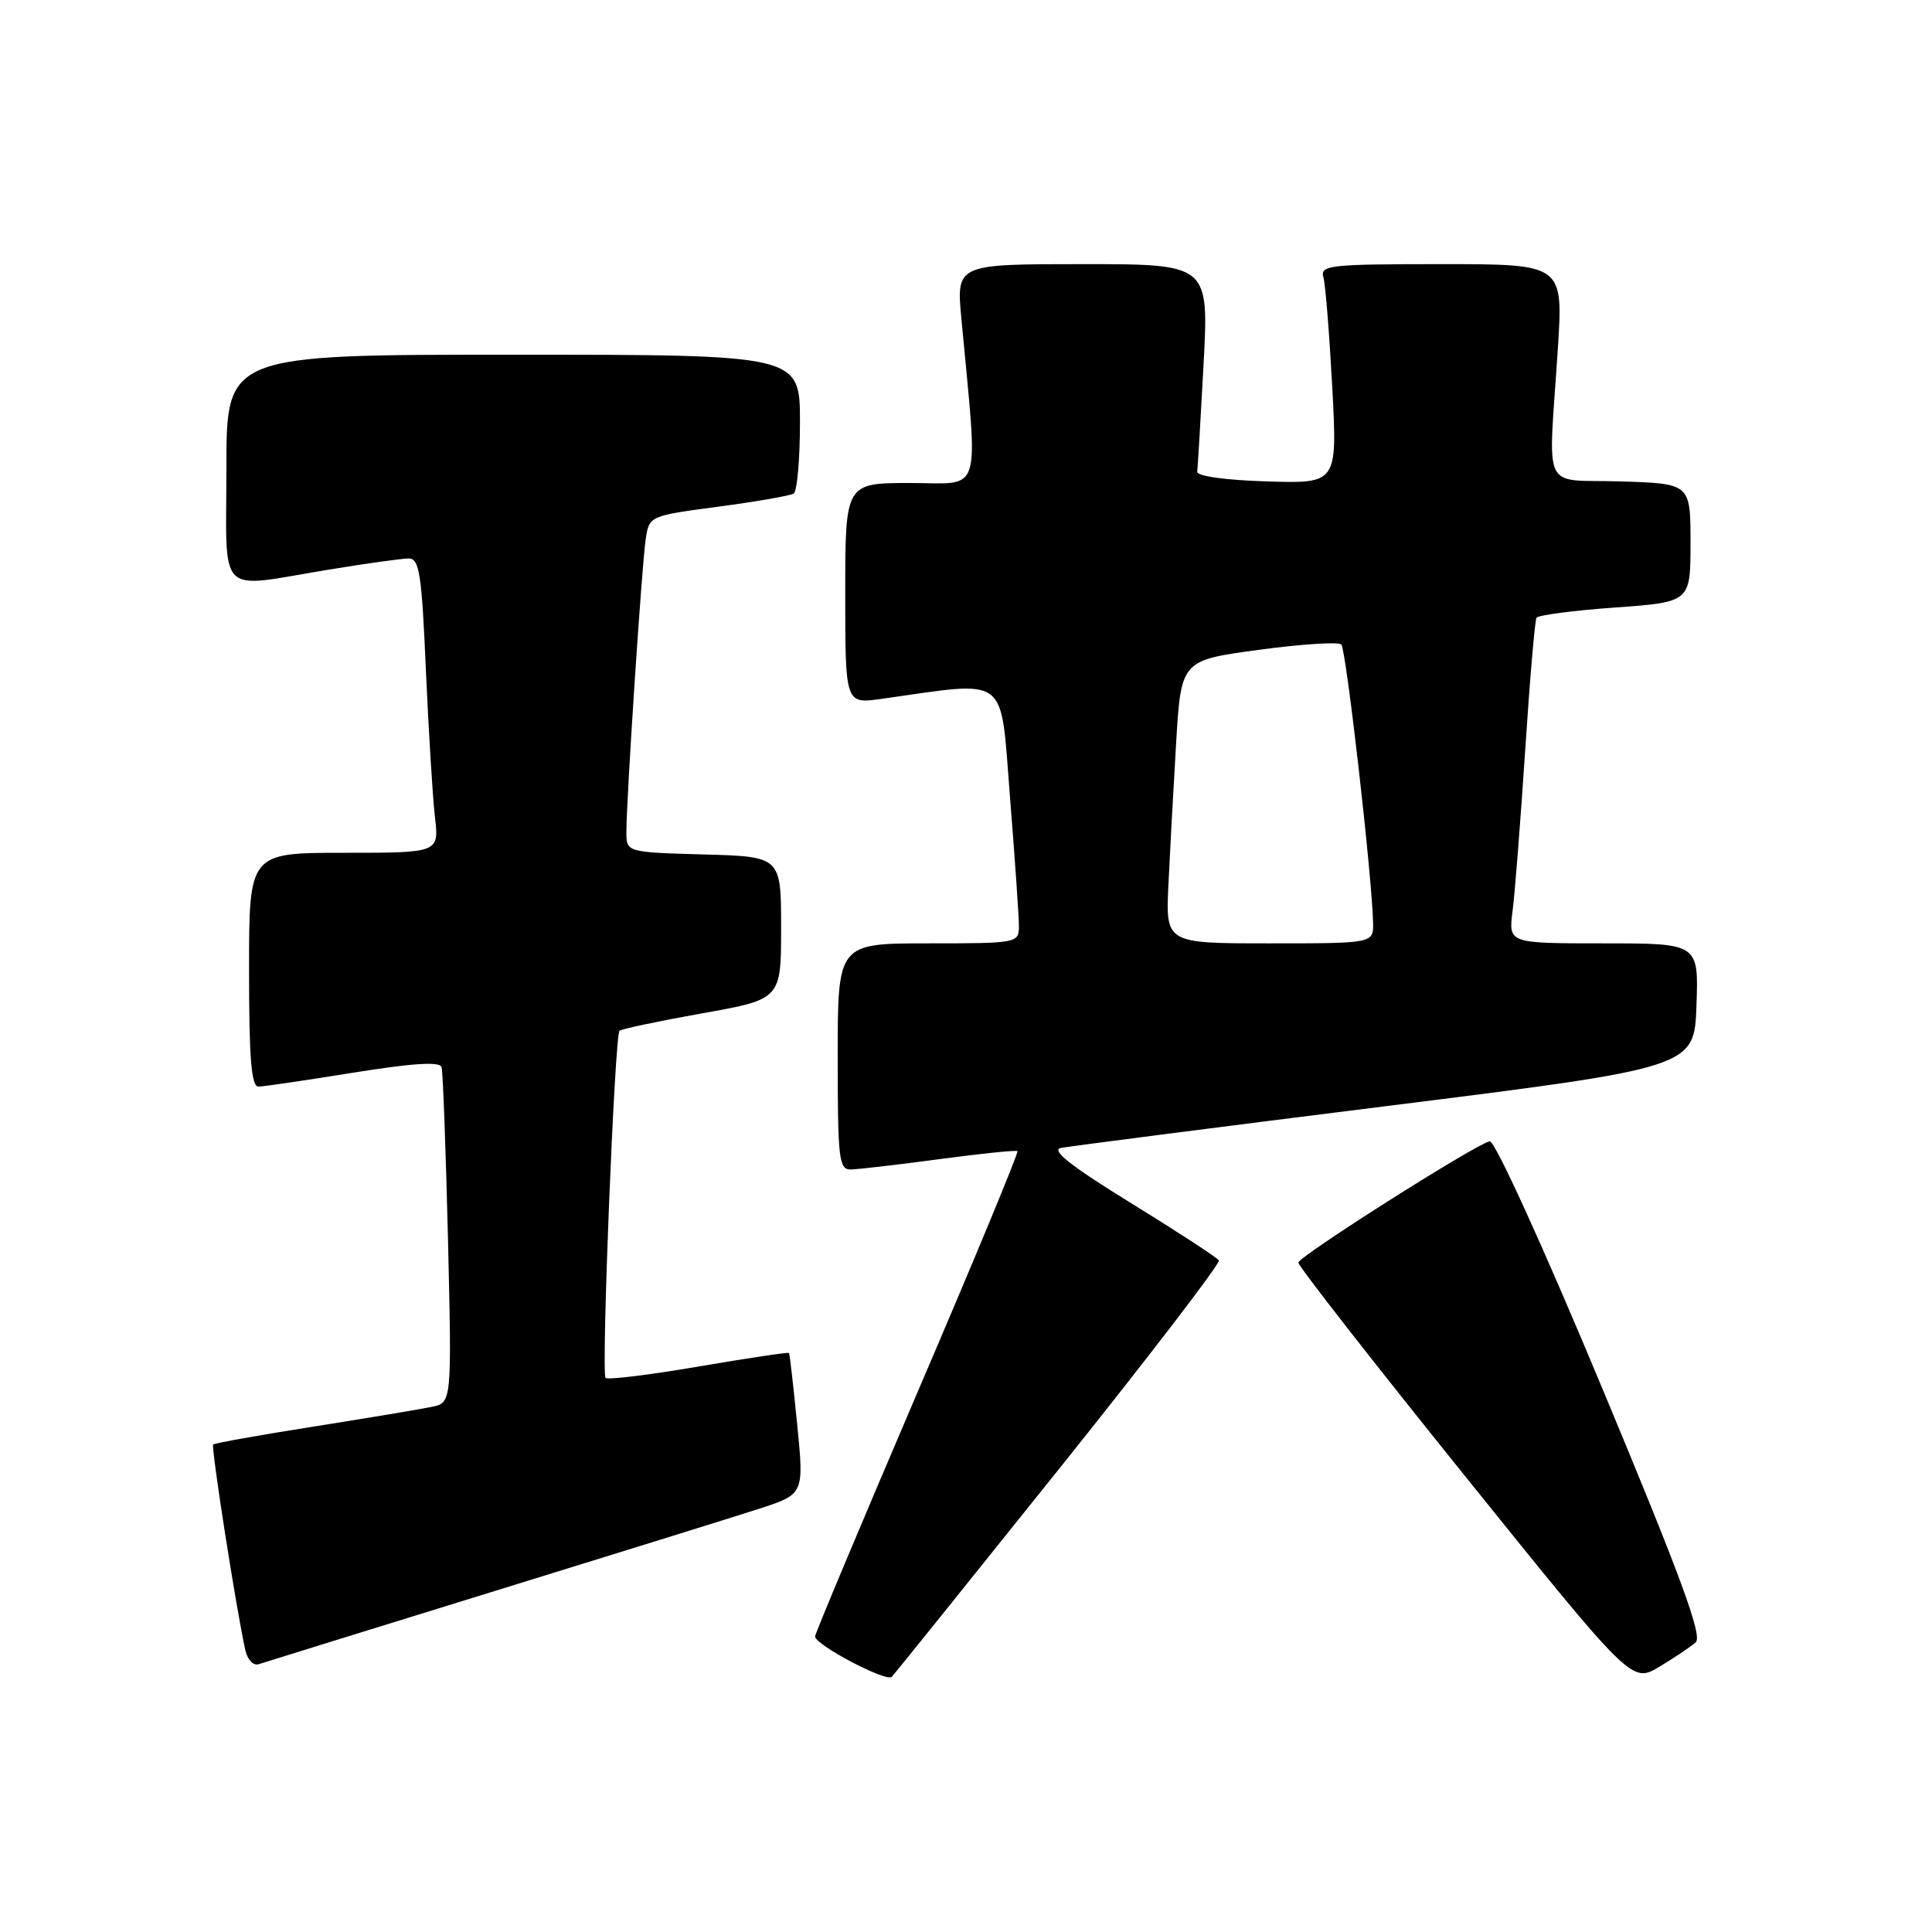 <?xml version="1.0" encoding="UTF-8" standalone="no"?>
<!DOCTYPE svg PUBLIC "-//W3C//DTD SVG 1.1//EN" "http://www.w3.org/Graphics/SVG/1.1/DTD/svg11.dtd" >
<svg xmlns="http://www.w3.org/2000/svg" xmlns:xlink="http://www.w3.org/1999/xlink" version="1.1" viewBox="0 0 256 256">
 <g >
 <path fill="currentColor"
d=" M 140.37 194.59 C 152.22 179.79 161.73 167.38 161.51 167.01 C 161.28 166.64 156.04 163.22 149.87 159.42 C 141.92 154.52 139.21 152.39 140.57 152.11 C 141.63 151.90 160.95 149.41 183.50 146.59 C 224.50 141.46 224.50 141.46 224.79 133.23 C 225.08 125.00 225.08 125.00 212.48 125.00 C 199.88 125.00 199.88 125.00 200.42 120.75 C 200.73 118.41 201.47 108.85 202.09 99.50 C 202.70 90.15 203.38 82.21 203.59 81.86 C 203.81 81.51 208.49 80.89 213.99 80.50 C 224.00 79.78 224.00 79.78 224.00 71.93 C 224.00 64.08 224.00 64.08 214.75 63.79 C 204.08 63.46 205.16 65.73 206.42 46.25 C 207.14 35.00 207.14 35.00 191.00 35.00 C 176.11 35.00 174.90 35.14 175.36 36.75 C 175.63 37.71 176.15 44.25 176.53 51.29 C 177.21 64.08 177.21 64.08 167.85 63.79 C 162.36 63.62 158.56 63.09 158.64 62.50 C 158.71 61.95 159.09 55.54 159.48 48.25 C 160.18 35.00 160.18 35.00 143.45 35.00 C 126.71 35.00 126.71 35.00 127.39 42.25 C 129.62 66.17 130.29 64.00 120.65 64.00 C 112.00 64.00 112.00 64.00 112.00 78.64 C 112.00 93.27 112.00 93.27 116.75 92.61 C 133.92 90.21 132.51 89.13 133.83 105.63 C 134.48 113.81 135.02 121.51 135.01 122.75 C 135.00 124.96 134.77 125.00 123.00 125.00 C 111.00 125.00 111.00 125.00 111.00 140.00 C 111.00 153.63 111.16 155.00 112.75 154.96 C 113.71 154.94 119.00 154.33 124.50 153.59 C 130.00 152.85 134.65 152.38 134.82 152.53 C 135.00 152.69 129.04 167.07 121.57 184.49 C 114.11 201.92 108.00 216.47 108.00 216.84 C 108.01 217.95 117.46 222.93 118.16 222.19 C 118.53 221.81 128.52 209.39 140.37 194.59 Z  M 224.70 217.60 C 225.61 216.76 222.66 208.76 212.21 183.72 C 204.42 165.04 198.04 151.06 197.39 151.22 C 195.34 151.72 172.08 166.48 172.04 167.30 C 172.02 167.75 181.95 180.47 194.11 195.57 C 216.22 223.03 216.22 223.03 219.86 220.86 C 221.86 219.67 224.04 218.20 224.70 217.60 Z  M 65.00 210.99 C 81.22 205.98 97.21 201.01 100.52 199.94 C 106.55 197.99 106.55 197.99 105.63 188.74 C 105.13 183.66 104.64 179.40 104.55 179.28 C 104.46 179.15 99.07 179.96 92.57 181.07 C 86.07 182.18 80.53 182.86 80.24 182.58 C 79.65 181.98 81.44 137.22 82.09 136.58 C 82.32 136.35 87.23 135.31 93.00 134.28 C 103.50 132.41 103.50 132.41 103.50 122.95 C 103.50 113.50 103.50 113.50 93.25 113.22 C 83.00 112.93 83.00 112.93 83.00 110.23 C 83.00 105.87 85.05 74.78 85.56 71.43 C 86.02 68.37 86.05 68.35 95.17 67.14 C 100.20 66.47 104.70 65.69 105.16 65.40 C 105.62 65.12 106.00 60.86 106.00 55.94 C 106.00 47.00 106.00 47.00 68.00 47.00 C 30.00 47.00 30.00 47.00 30.00 62.00 C 30.00 79.42 28.52 77.95 43.50 75.49 C 48.45 74.67 53.24 74.01 54.15 74.00 C 55.57 74.00 55.88 75.98 56.43 88.75 C 56.79 96.86 57.33 105.64 57.63 108.25 C 58.19 113.00 58.19 113.00 45.59 113.00 C 33.00 113.00 33.00 113.00 33.00 128.50 C 33.00 140.24 33.30 143.99 34.25 143.98 C 34.94 143.97 40.60 143.14 46.84 142.13 C 54.77 140.86 58.28 140.64 58.51 141.40 C 58.69 142.01 59.07 152.26 59.36 164.18 C 59.87 185.87 59.87 185.87 57.19 186.42 C 55.71 186.73 48.67 187.90 41.55 189.03 C 34.42 190.15 28.44 191.22 28.25 191.41 C 27.94 191.73 31.34 213.48 32.52 218.71 C 32.80 219.93 33.58 220.74 34.26 220.52 C 34.94 220.29 48.77 216.01 65.00 210.99 Z  M 154.82 117.25 C 155.02 112.99 155.48 104.55 155.84 98.50 C 156.50 87.50 156.50 87.50 166.78 86.11 C 172.43 85.34 177.36 85.03 177.73 85.40 C 178.37 86.04 181.81 116.15 181.94 122.25 C 182.00 125.00 182.00 125.00 168.23 125.00 C 154.46 125.00 154.46 125.00 154.82 117.25 Z "/>
</g>
</svg>